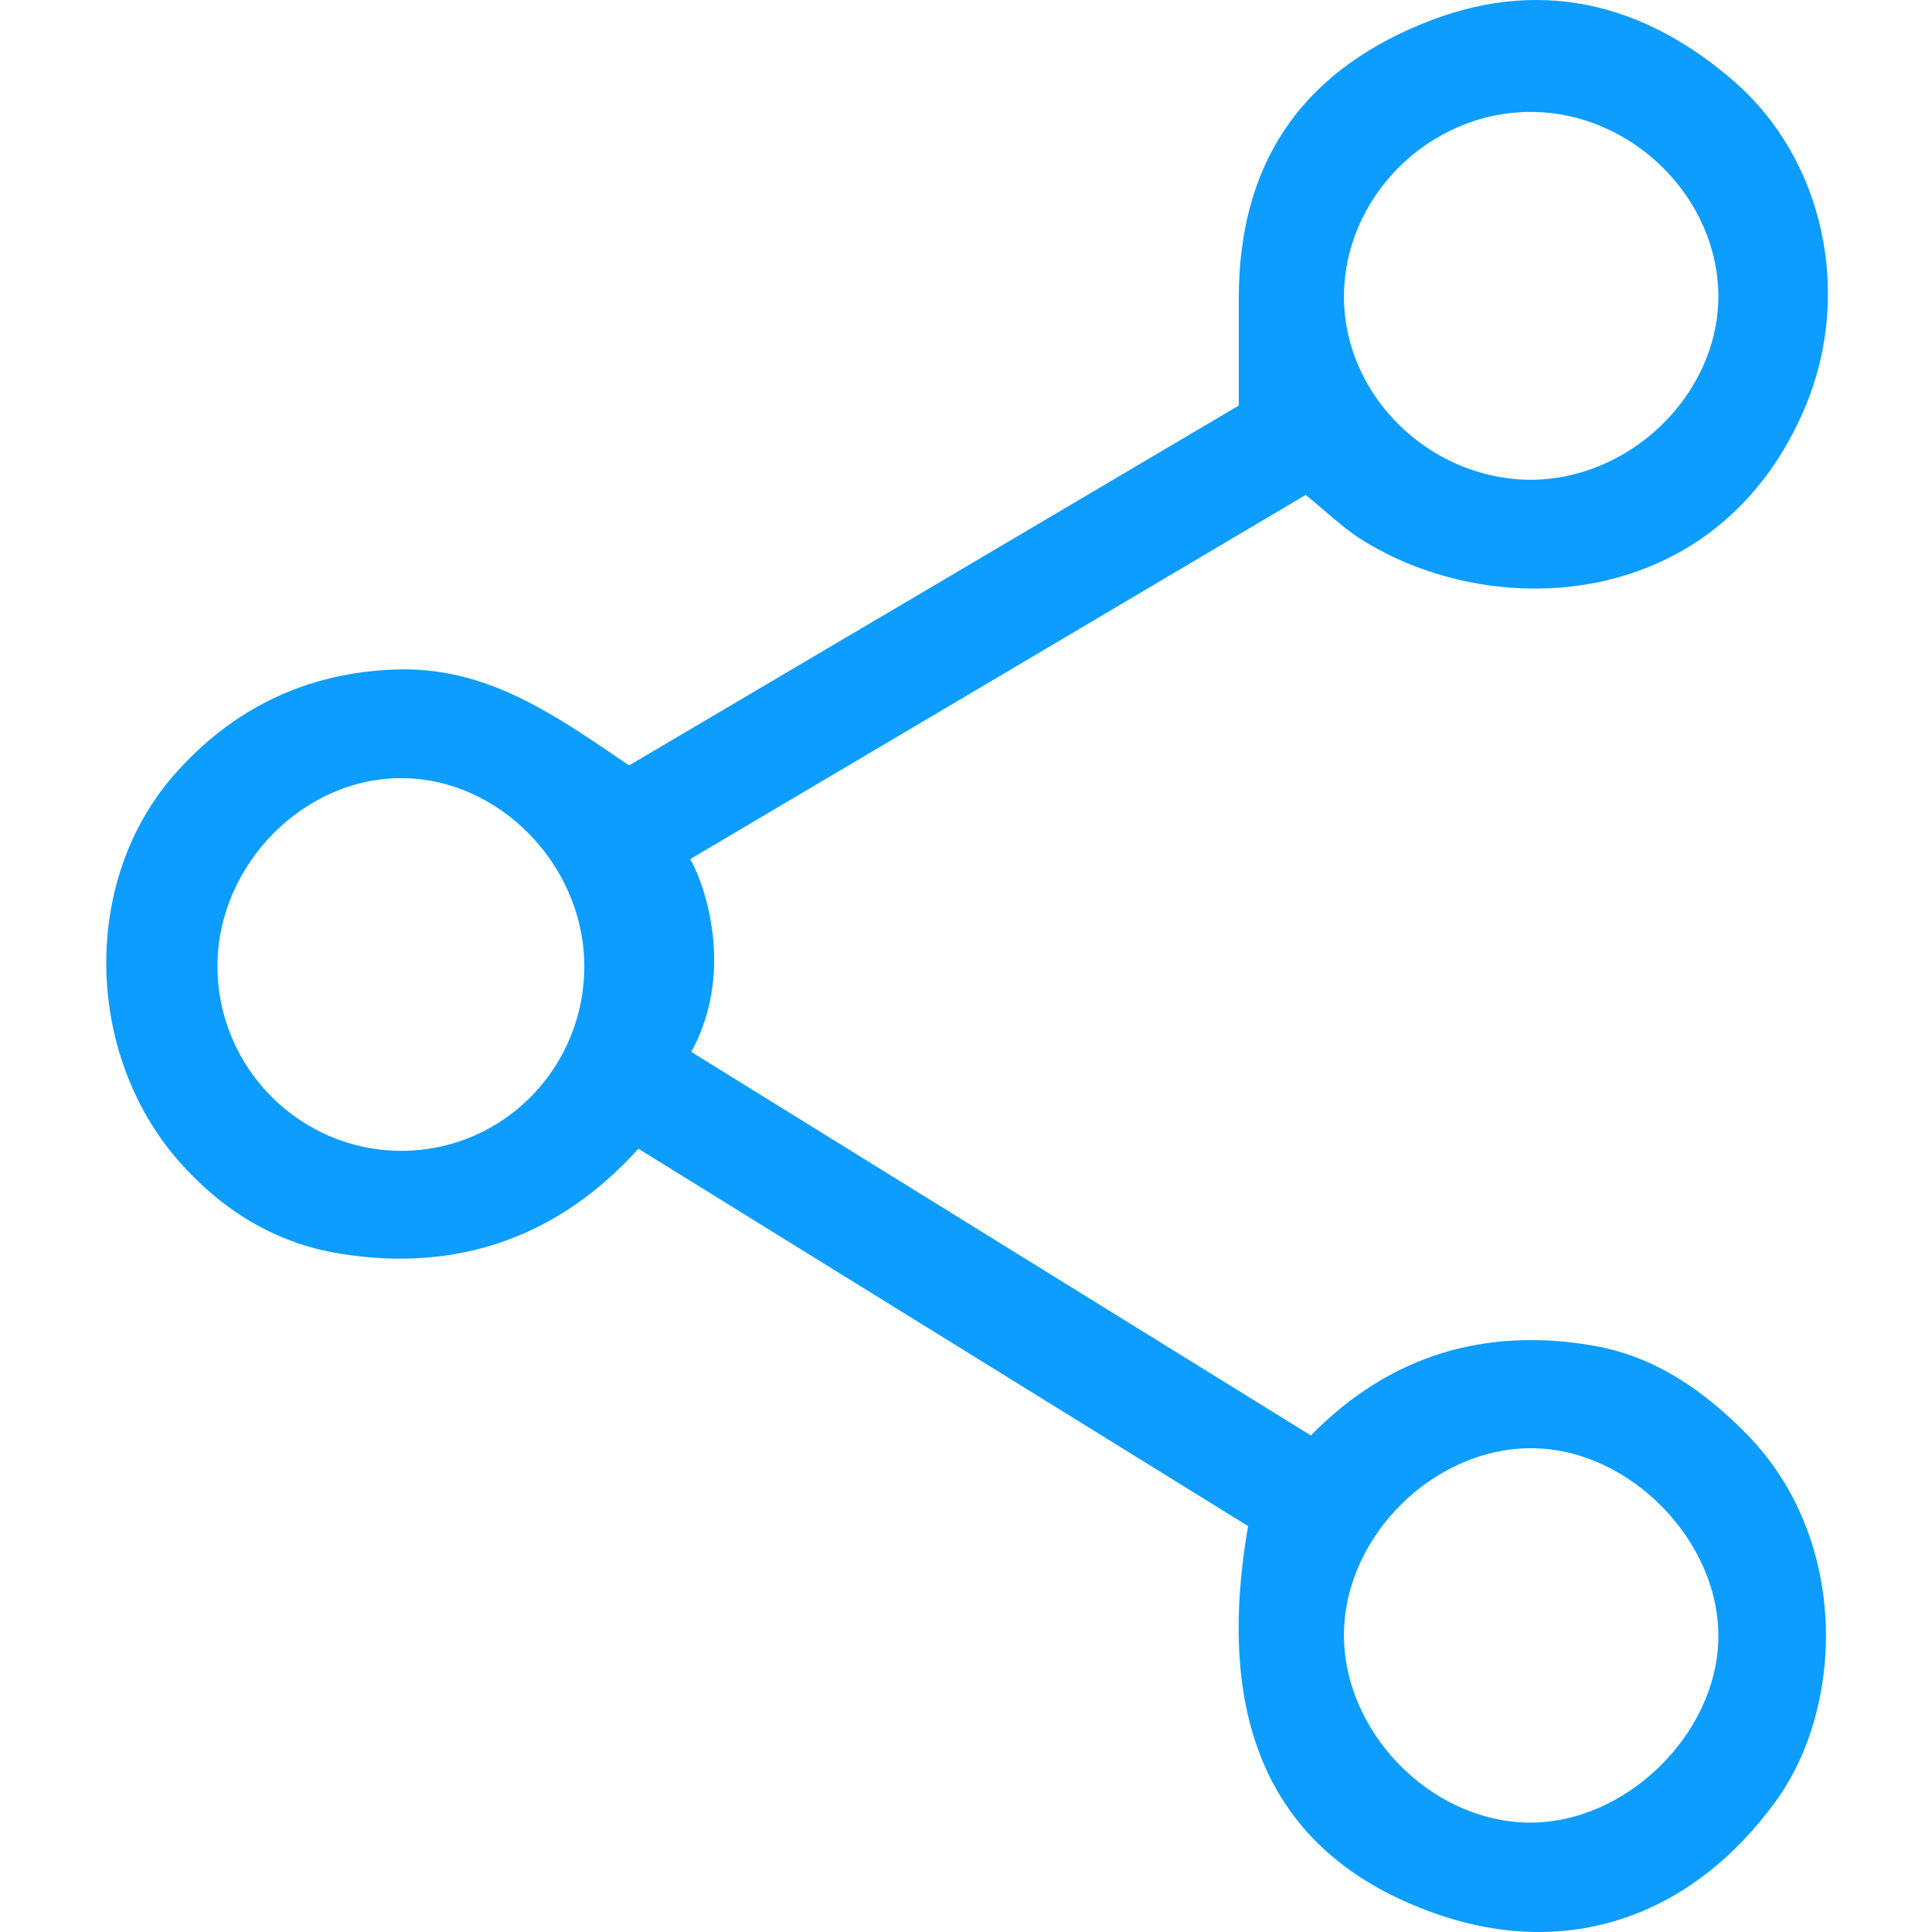 <svg width="500" height="500" viewBox="0 0 500 500" fill="none" xmlns="http://www.w3.org/2000/svg">
<path d="M322.91 394.891C270.674 362.567 219.062 330.6 165.219 297.294C144.77 319.974 118.607 329.439 87.98 324.439C71.193 321.76 57.352 313.098 46.28 300.508C21.903 272.738 20.831 227.556 45.566 199.964C60.12 183.623 78.961 174.069 102.356 173.265C125.84 172.462 143.163 184.695 162.808 198.089C215.491 167.015 268.352 135.851 320.589 104.956C320.589 94.776 320.589 86.026 320.589 77.275C320.589 42.986 336.126 19.324 367.736 6.287C397.827 -6.214 425.151 0.572 448.635 20.931C472.298 41.468 479.263 76.114 467.387 104.867C444.974 158.8 386.041 161.389 351.752 139.245C347.466 136.476 343.716 132.815 337.912 128.083C284.693 159.603 231.296 191.213 178.702 222.287V272.113C231.653 304.883 284.514 337.654 339.251 371.496C359.61 350.691 384.523 343.369 412.471 348.28C428.366 351.048 441.135 359.977 452.296 371.407C478.638 398.552 477.298 441.591 459.708 465.968C438.366 495.524 405.774 508.204 369.343 494.453C335.679 481.773 312.82 453.735 323 394.98L322.91 394.891ZM444.706 423.911C445.064 398.909 421.937 375.157 396.845 374.8C371.486 374.443 348.18 397.123 347.823 422.572C347.466 448.02 370.057 471.326 395.506 471.683C420.508 472.04 444.349 449.003 444.706 423.911ZM444.706 77.096C444.885 51.291 422.383 28.967 396.131 28.967C369.7 28.967 347.555 51.201 347.823 77.275C348.091 102.366 369.611 123.529 395.149 124.154C421.222 124.69 444.438 102.634 444.706 77.096ZM104.142 297.829C130.751 297.651 151.825 275.685 151.2 248.897C150.574 223.537 129.233 201.75 104.499 201.393C78.961 200.946 56.459 223.537 56.281 249.7C56.102 276.31 77.711 298.008 104.231 297.829H104.142Z" fill="#0C9DFE"/>
<path d="M178.75 222.5C183.333 230.972 189.75 252.833 178.75 272.5C167.75 292.167 174.167 247.361 178.75 222.5Z" fill="#0C9DFE"/>
</svg>
